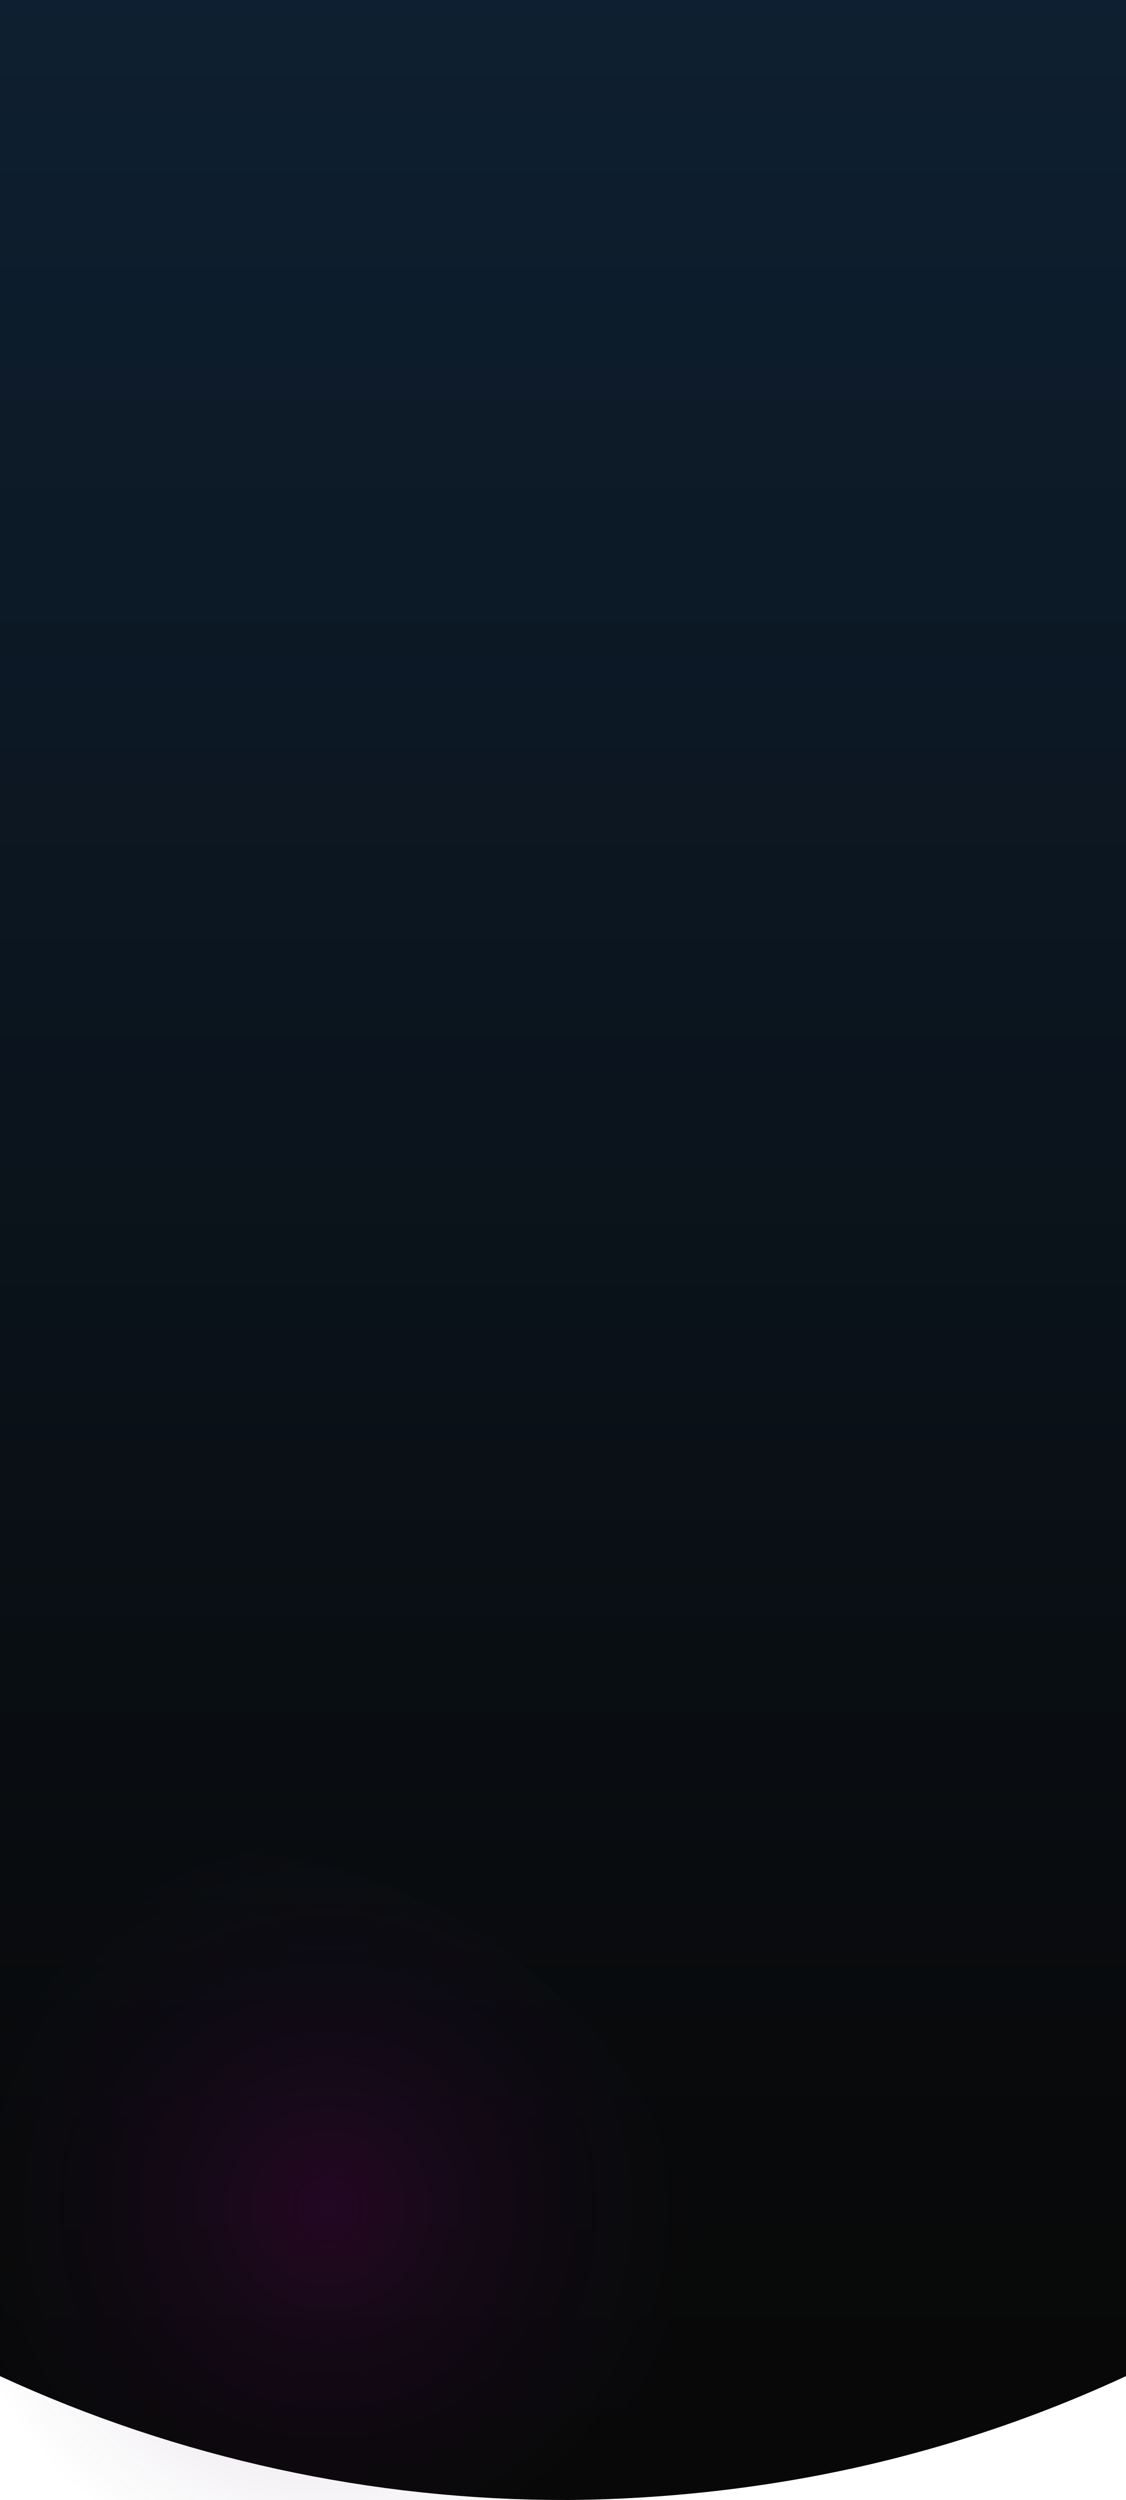 <?xml version="1.0" encoding="utf-8"?>
<!-- Generator: Adobe Illustrator 22.0.1, SVG Export Plug-In . SVG Version: 6.00 Build 0)  -->
<svg version="1.1" id="Layer_1" xmlns="http://www.w3.org/2000/svg" xmlns:xlink="http://www.w3.org/1999/xlink" x="0px" y="0px"
	 viewBox="0 0 200 444" style="enable-background:new 0 0 200 444;" xml:space="preserve">
<style type="text/css">
	.st0{opacity:0.97;fill:url(#SVGID_1_);enable-background:new    ;}
	.st1{fill:url(#SVGID_2_);}
</style>
<title>bg</title>
<linearGradient id="SVGID_1_" gradientUnits="userSpaceOnUse" x1="99.5" y1="1.774" x2="99.5" y2="445.776" gradientTransform="matrix(1 0 0 -1 0.5 445.776)">
	<stop  offset="0" style="stop-color:#000000"/>
	<stop  offset="0.141" style="stop-color:#000102"/>
	<stop  offset="1" style="stop-color:#06182A"/>
</linearGradient>
<path class="st0" d="M200,0v422c-20.5,9.5-42.2,16-64.5,19.3c-11.4,1.7-23,2.6-34.5,2.7c-34.9,0.1-69.3-7.4-101-22V0H200z"/>
<radialGradient id="SVGID_2_" cx="57.75" cy="53.534" r="67.083" gradientTransform="matrix(1 0 0 -1 0.5 445.776)" gradientUnits="userSpaceOnUse">
	<stop  offset="0" style="stop-color:#940088;stop-opacity:0.2"/>
	<stop  offset="1" style="stop-color:#2B1C46;stop-opacity:0"/>
</radialGradient>
<path class="st1" d="M128.5,423c0,10.3-1.7,20.6-5,30.3c-11.4,1.7-23,2.6-34.5,2.7c-34.9,0.1-69.3-7.4-101-22v-93.6
	c45.6-25.4,103.2-9,128.6,36.6C124.4,391.1,128.5,406.9,128.5,423z"/>
</svg>
